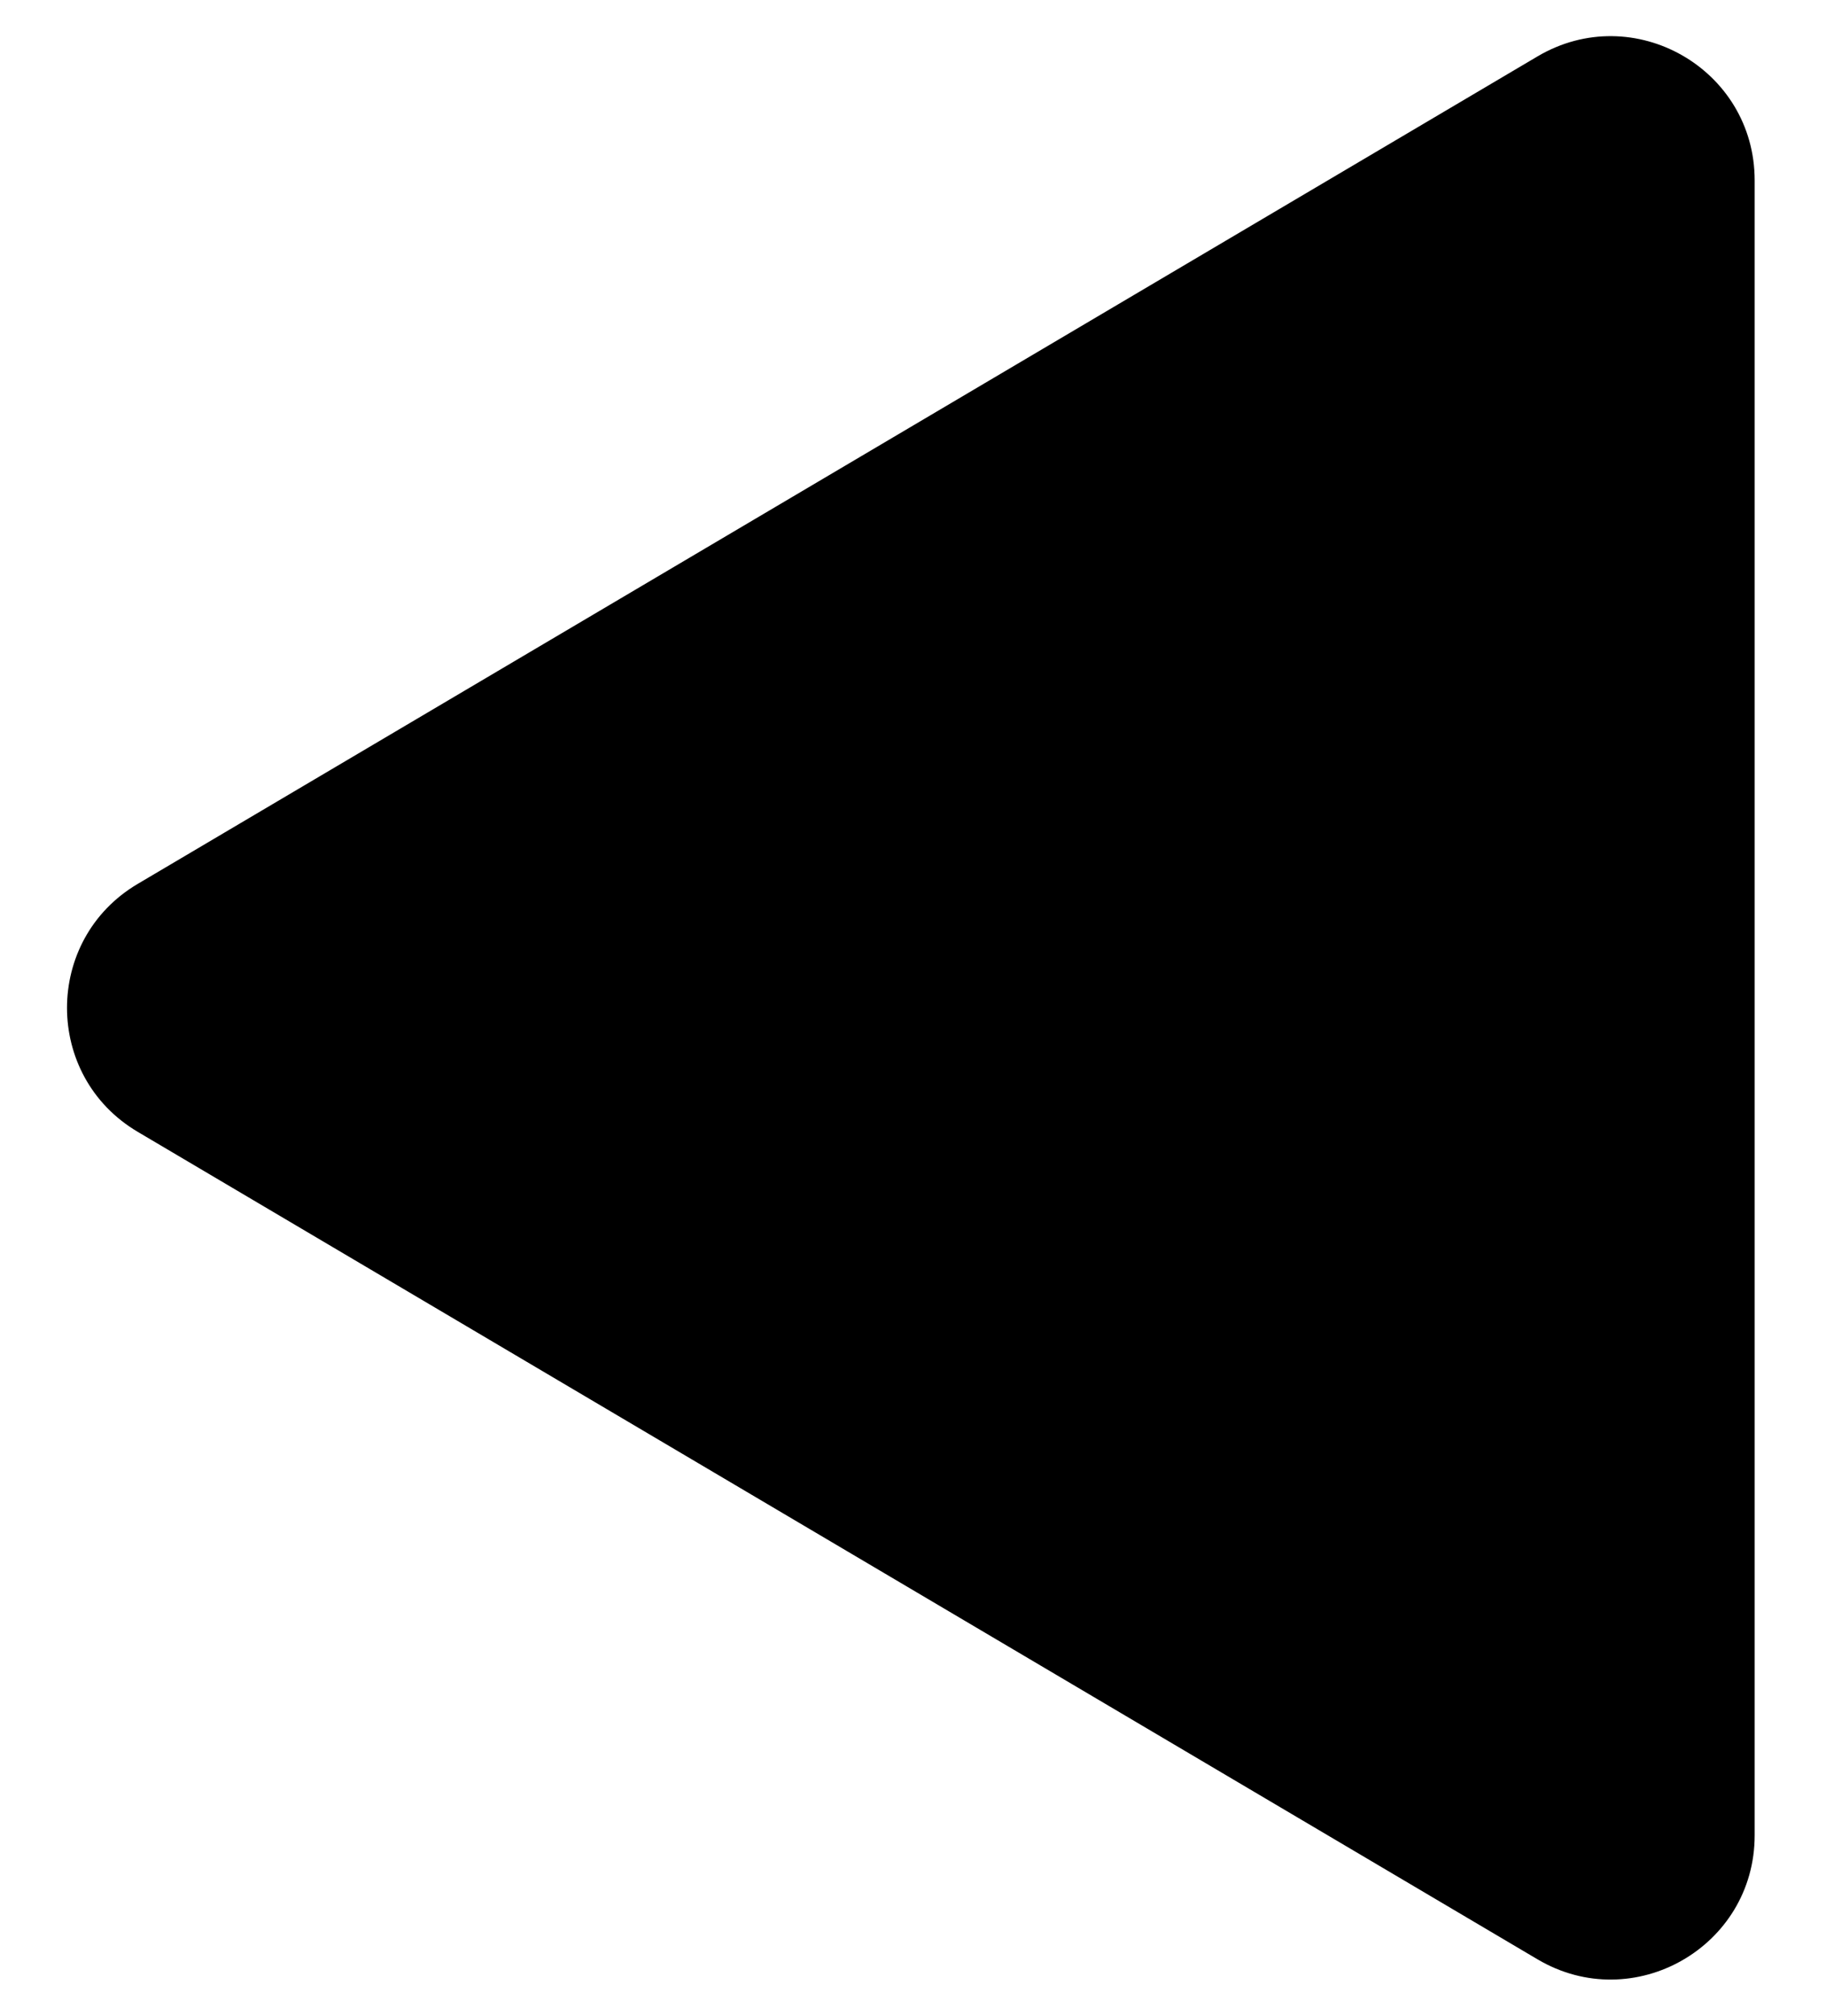<!-- Generated by IcoMoon.io -->
<svg version="1.1" xmlns="http://www.w3.org/2000/svg" width="29" height="32" viewBox="0 0 29 32">
<title>arrowL</title>
<path d="M2.187 17.968c-1.497-0.885-1.497-3.051 0-3.936l22.232-13.137c1.524-0.9 3.448 0.198 3.448 1.968v26.274c0 1.77-1.925 2.868-3.448 1.968l-22.232-13.137z"></path>
</svg>
